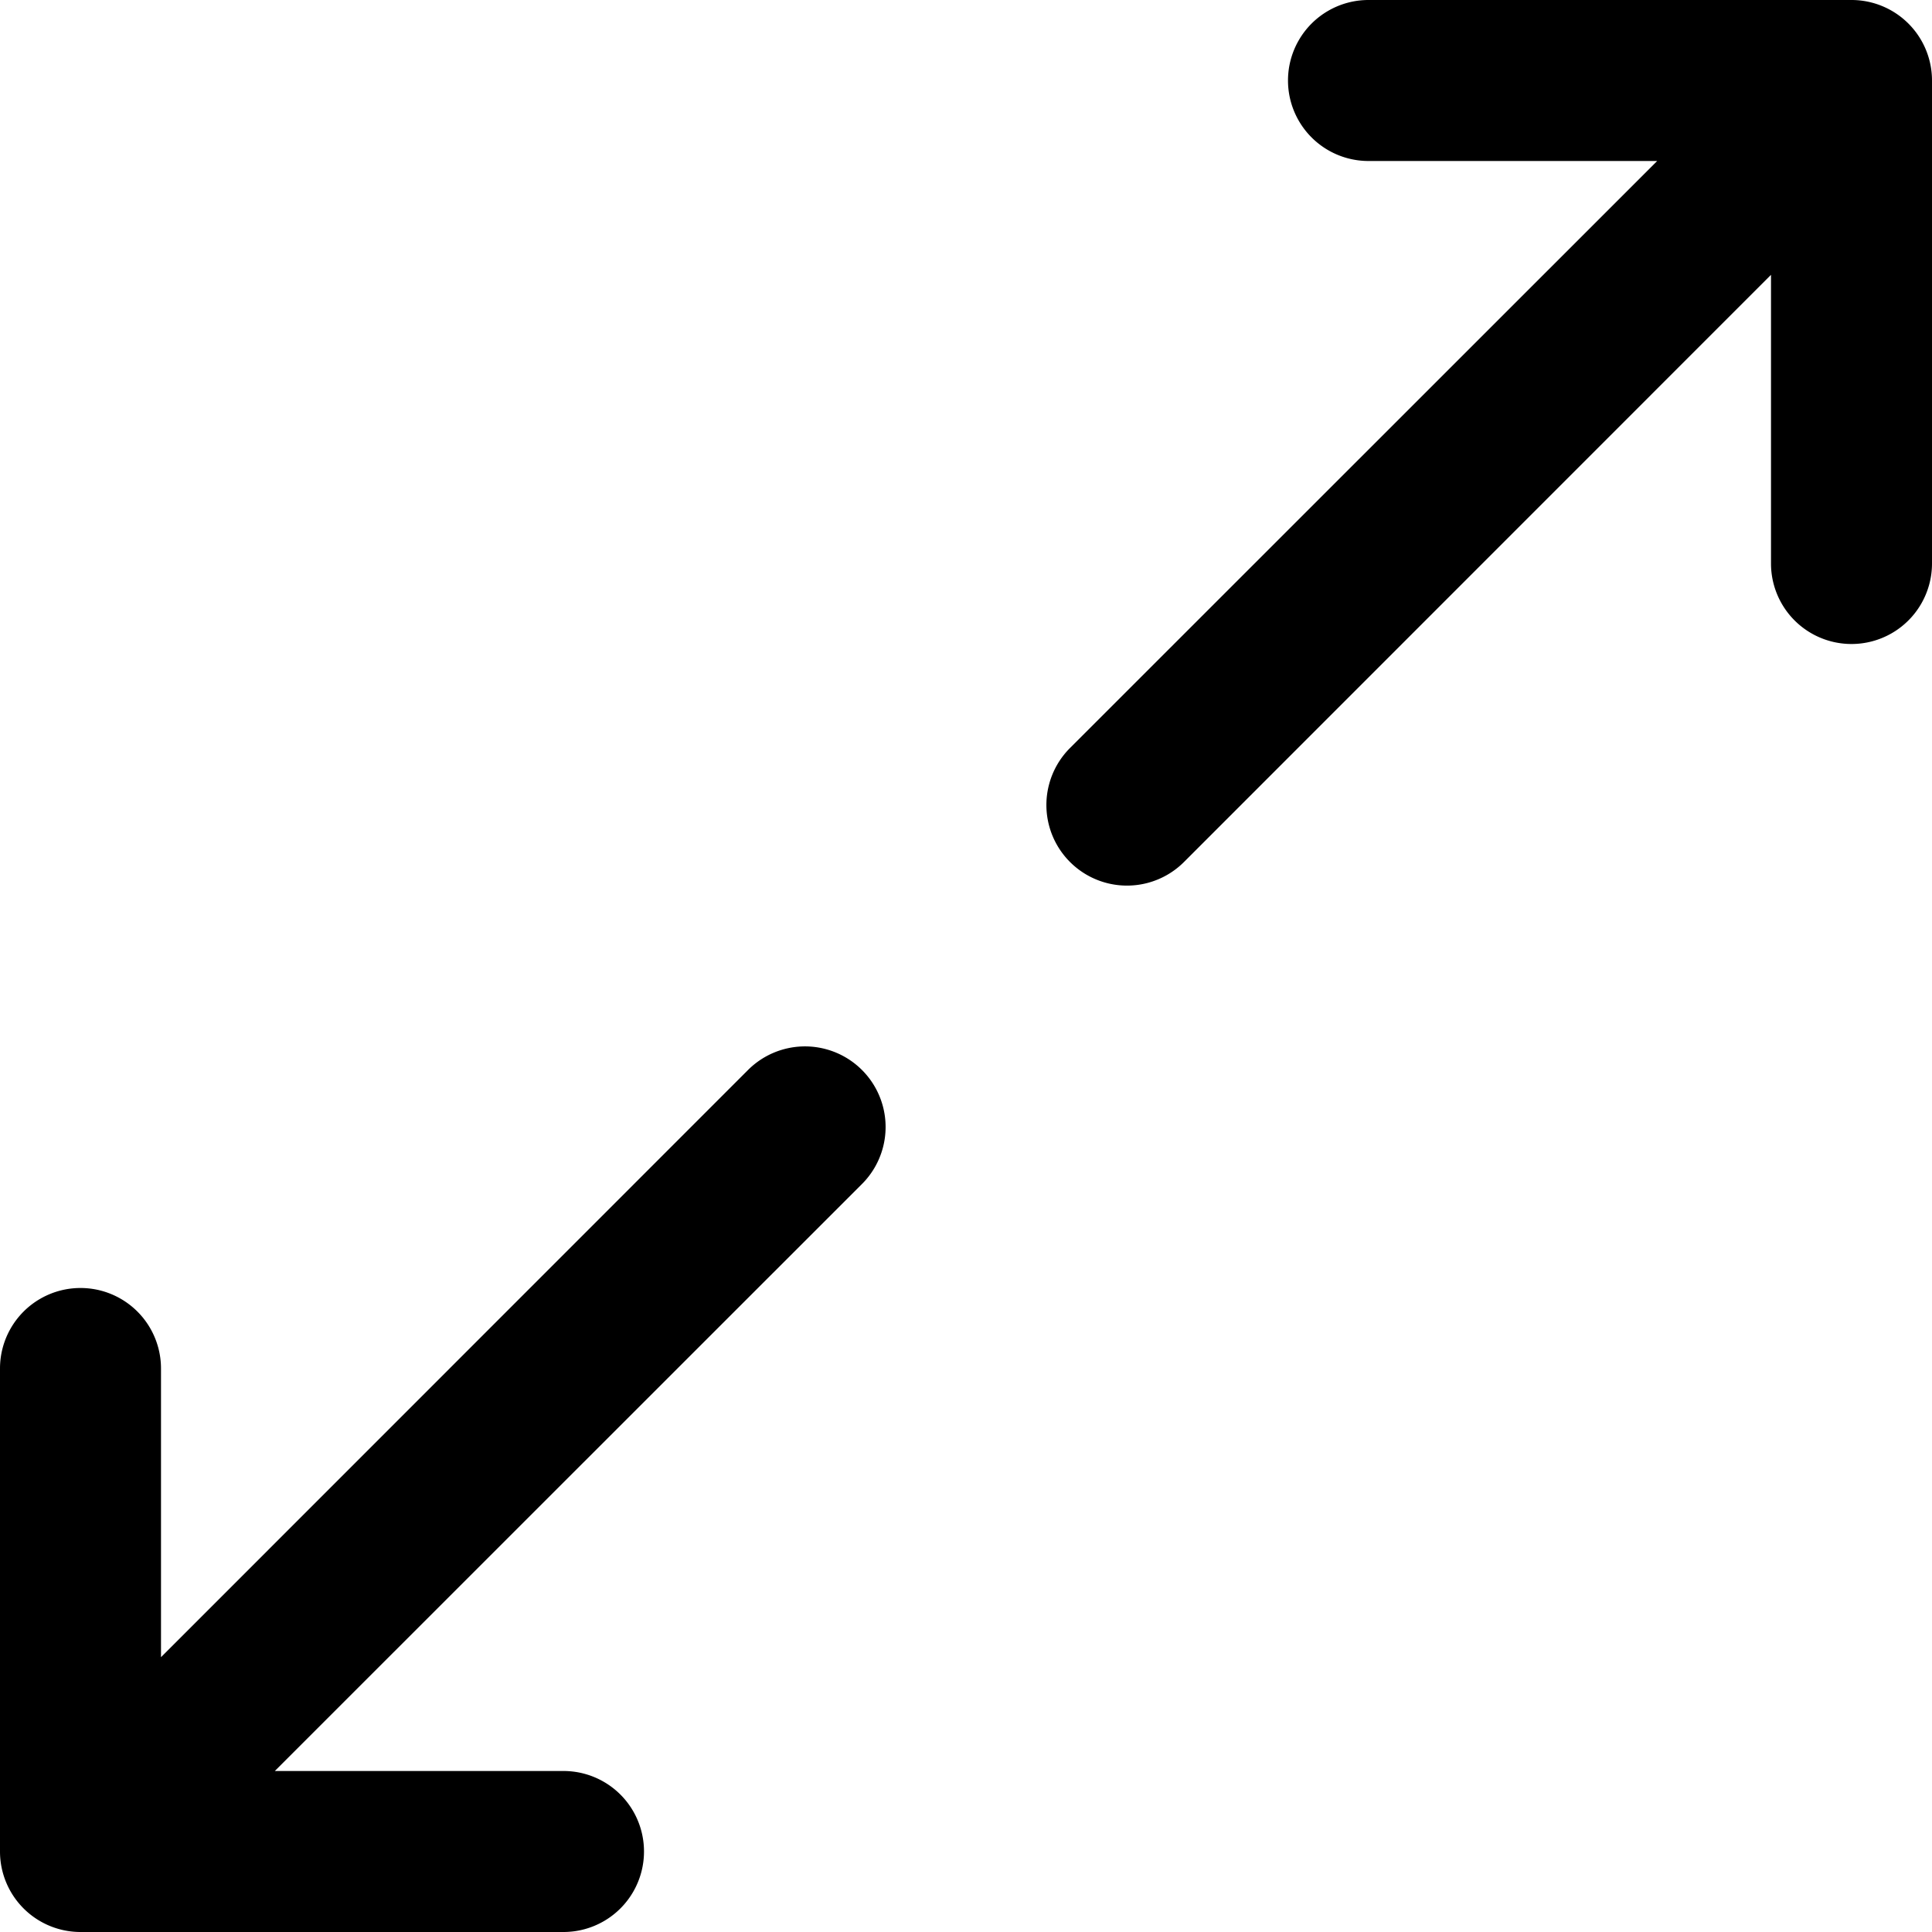 <svg width="12" height="12" xmlns="http://www.w3.org/2000/svg"><path d="M1 10.293l3.646-3.647a.5.5 0 1 1 .708.708L1.707 11H3.5a.5.5 0 0 1 0 1h-3a.5.5 0 0 1-.5-.5v-3a.5.5 0 0 1 1 0v1.793zM10.293 1H8.5a.5.5 0 0 1 0-1h3a.5.5 0 0 1 .5.5v3a.5.5 0 0 1-1 0V1.707L7.354 5.354a.5.5 0 1 1-.708-.708L10.293 1z" fill-rule="nonzero" id="white icon-black" /></svg>